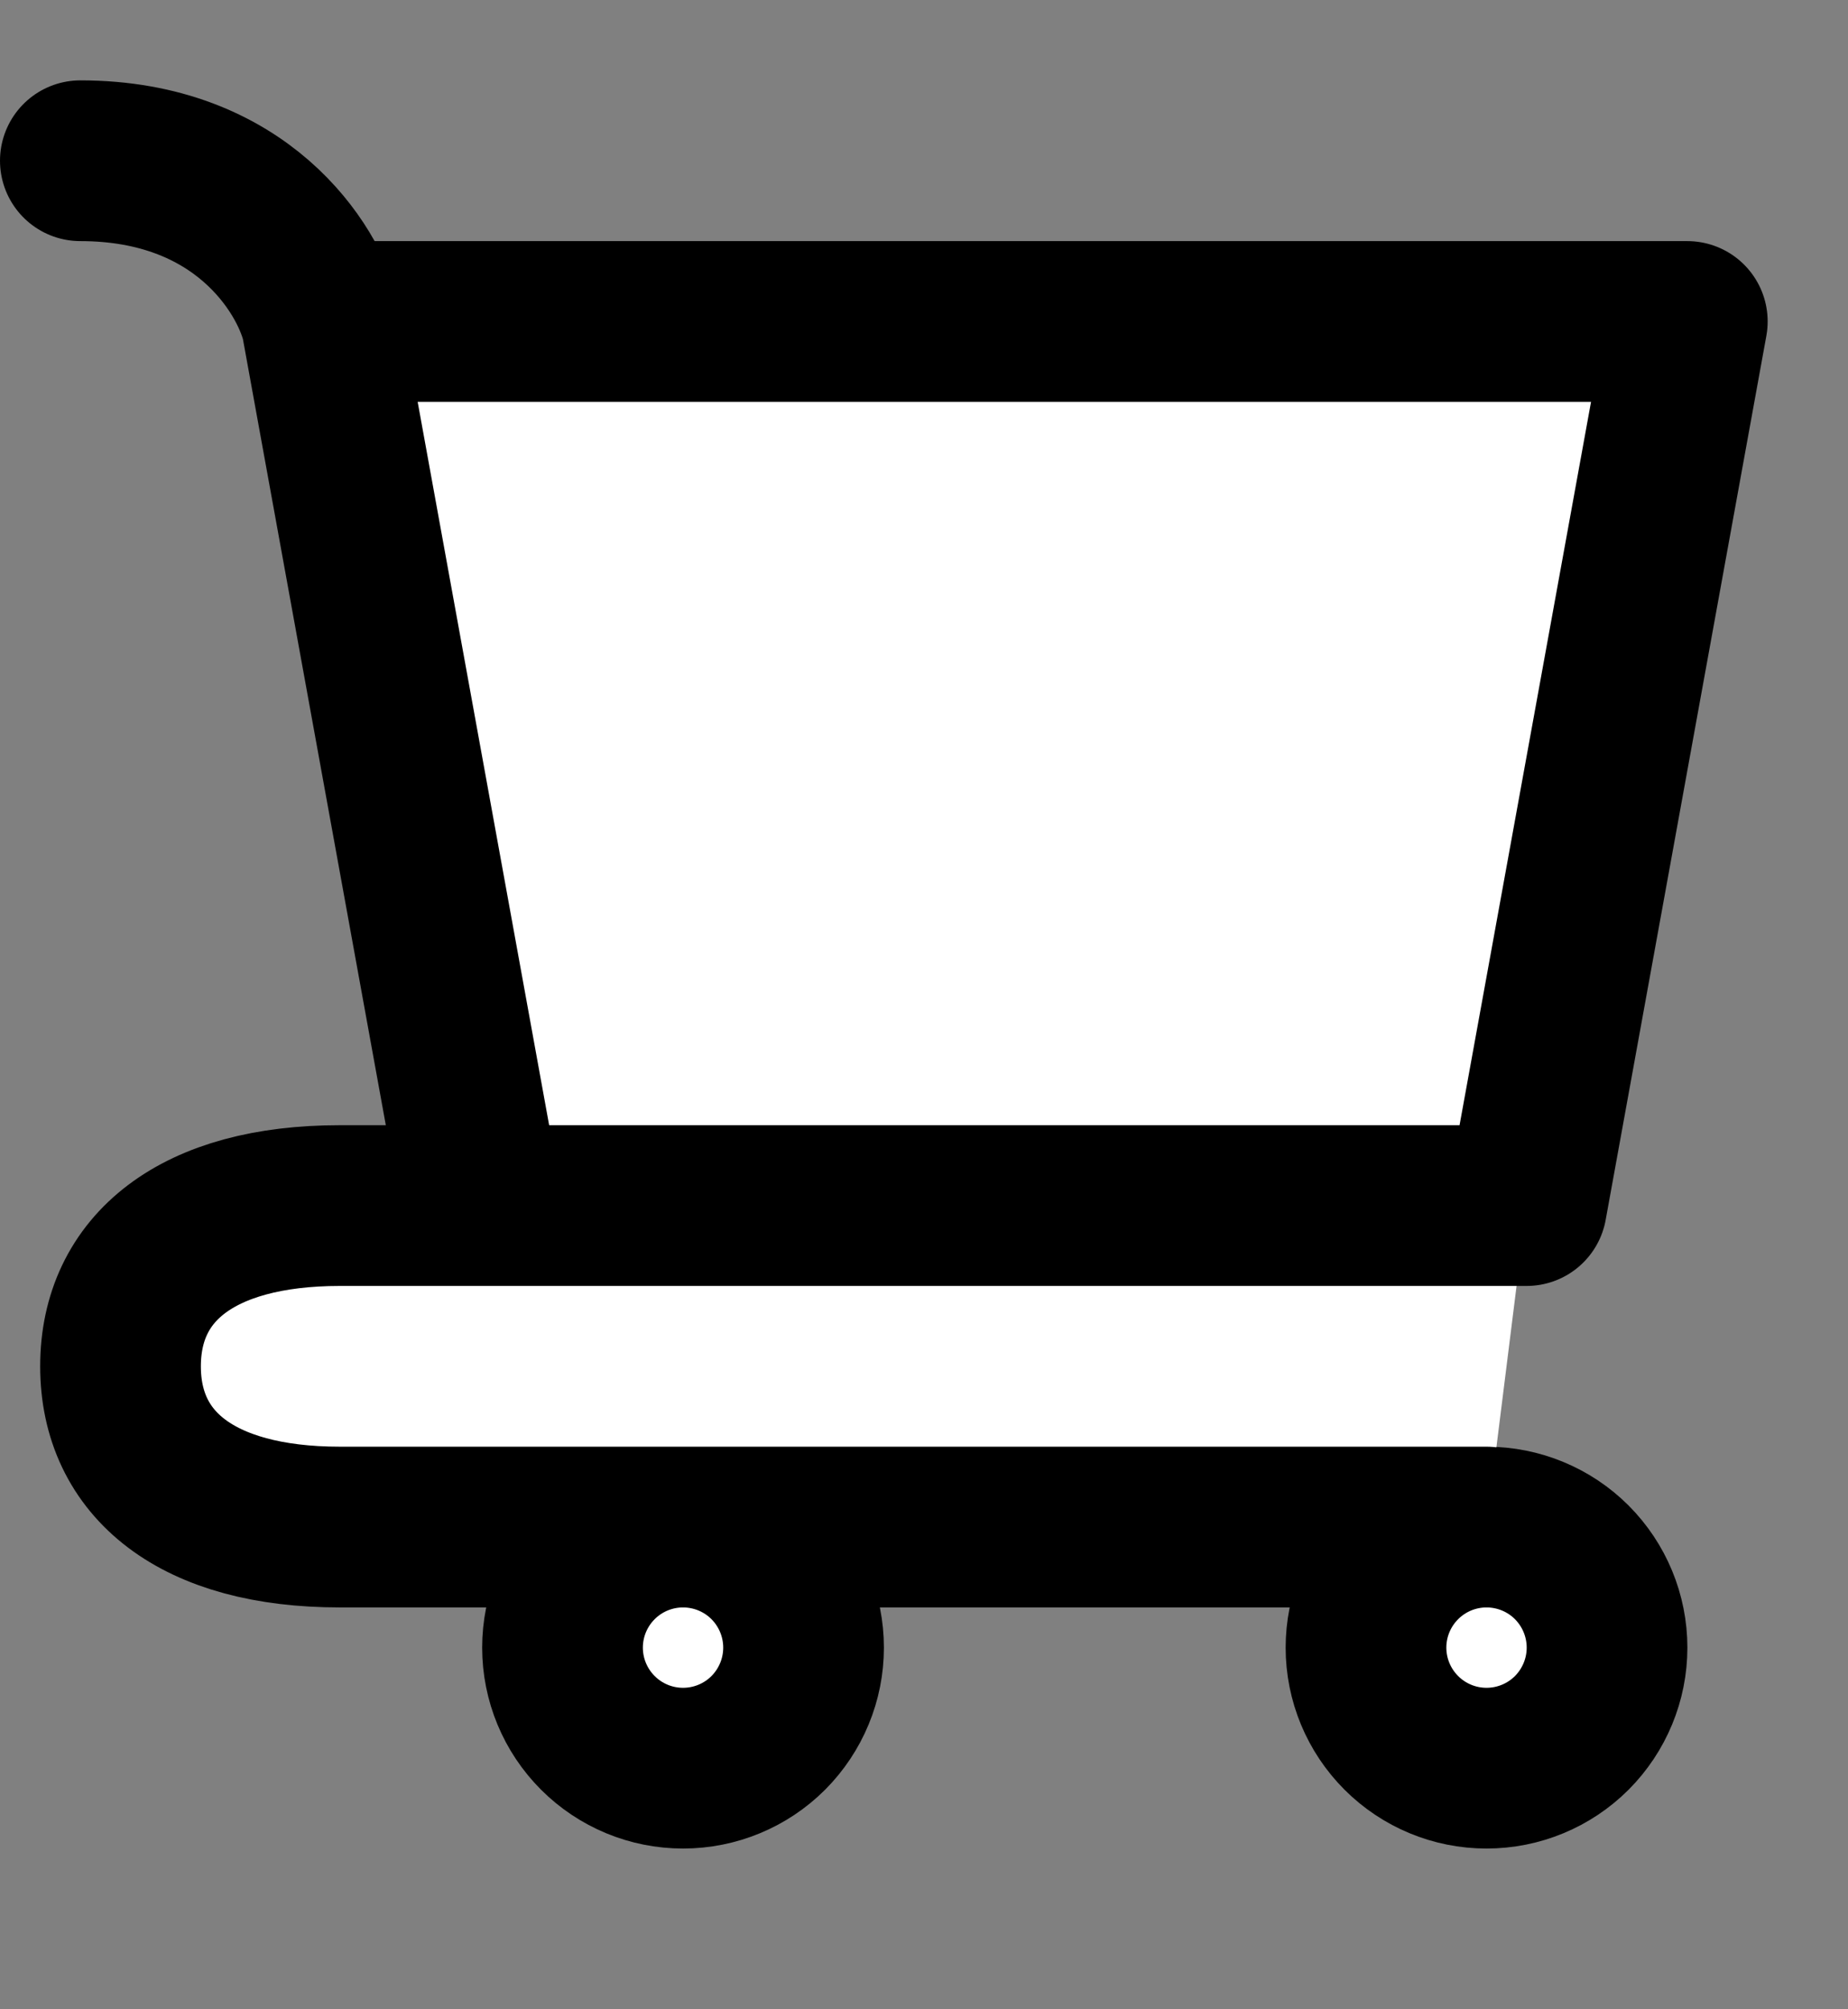 <svg width="23" height="25" viewBox="0 0 23 25" fill="none" xmlns="http://www.w3.org/2000/svg">
<rect x="0" y="0" width="23" height="25" fill="#808080" stroke="none"/>
<path d="M18.501 22C18.899 22 19.281 21.842 19.562 21.561C19.843 21.279 20.001 20.898 20.001 20.5C20.001 20.102 19.843 19.721 19.562 19.439C19.281 19.158 18.899 19 18.501 19C18.103 19 17.722 19.158 17.441 19.439C17.159 19.721 17.001 20.102 17.001 20.5C17.001 20.898 17.159 21.279 17.441 21.561C17.722 21.842 18.103 22 18.501 22ZM8.501 22C8.899 22 9.281 21.842 9.562 21.561C9.843 21.279 10.001 20.898 10.001 20.5C10.001 20.102 9.843 19.721 9.562 19.439C9.281 19.158 8.899 19 8.501 19C8.103 19 7.722 19.158 7.441 19.439C7.159 19.721 7.001 20.102 7.001 20.5C7.001 20.898 7.159 21.279 7.441 21.561C7.722 21.842 8.103 22 8.501 22Z" fill="white" stroke="black" stroke-width="2" stroke-linecap="round" stroke-linejoin="round"/>
<path d="M4 4H21L19 15H6L4 4ZM4 4C3.833 3.333 3 2 1 2L4 4ZM19 15H4.23C2.446 15 1.5 15.781 1.5 17C1.5 18.219 2.446 19 4.23 19H18.5" fill="white"/>
<path d="M4 4H21L19 15M4 4L6 15H19M4 4C3.833 3.333 3 2 1 2M19 15H4.23C2.446 15 1.5 15.781 1.5 17C1.5 18.219 2.446 19 4.23 19H18.5" stroke="black" stroke-width="2" stroke-linecap="round" stroke-linejoin="round"/>
</svg>
